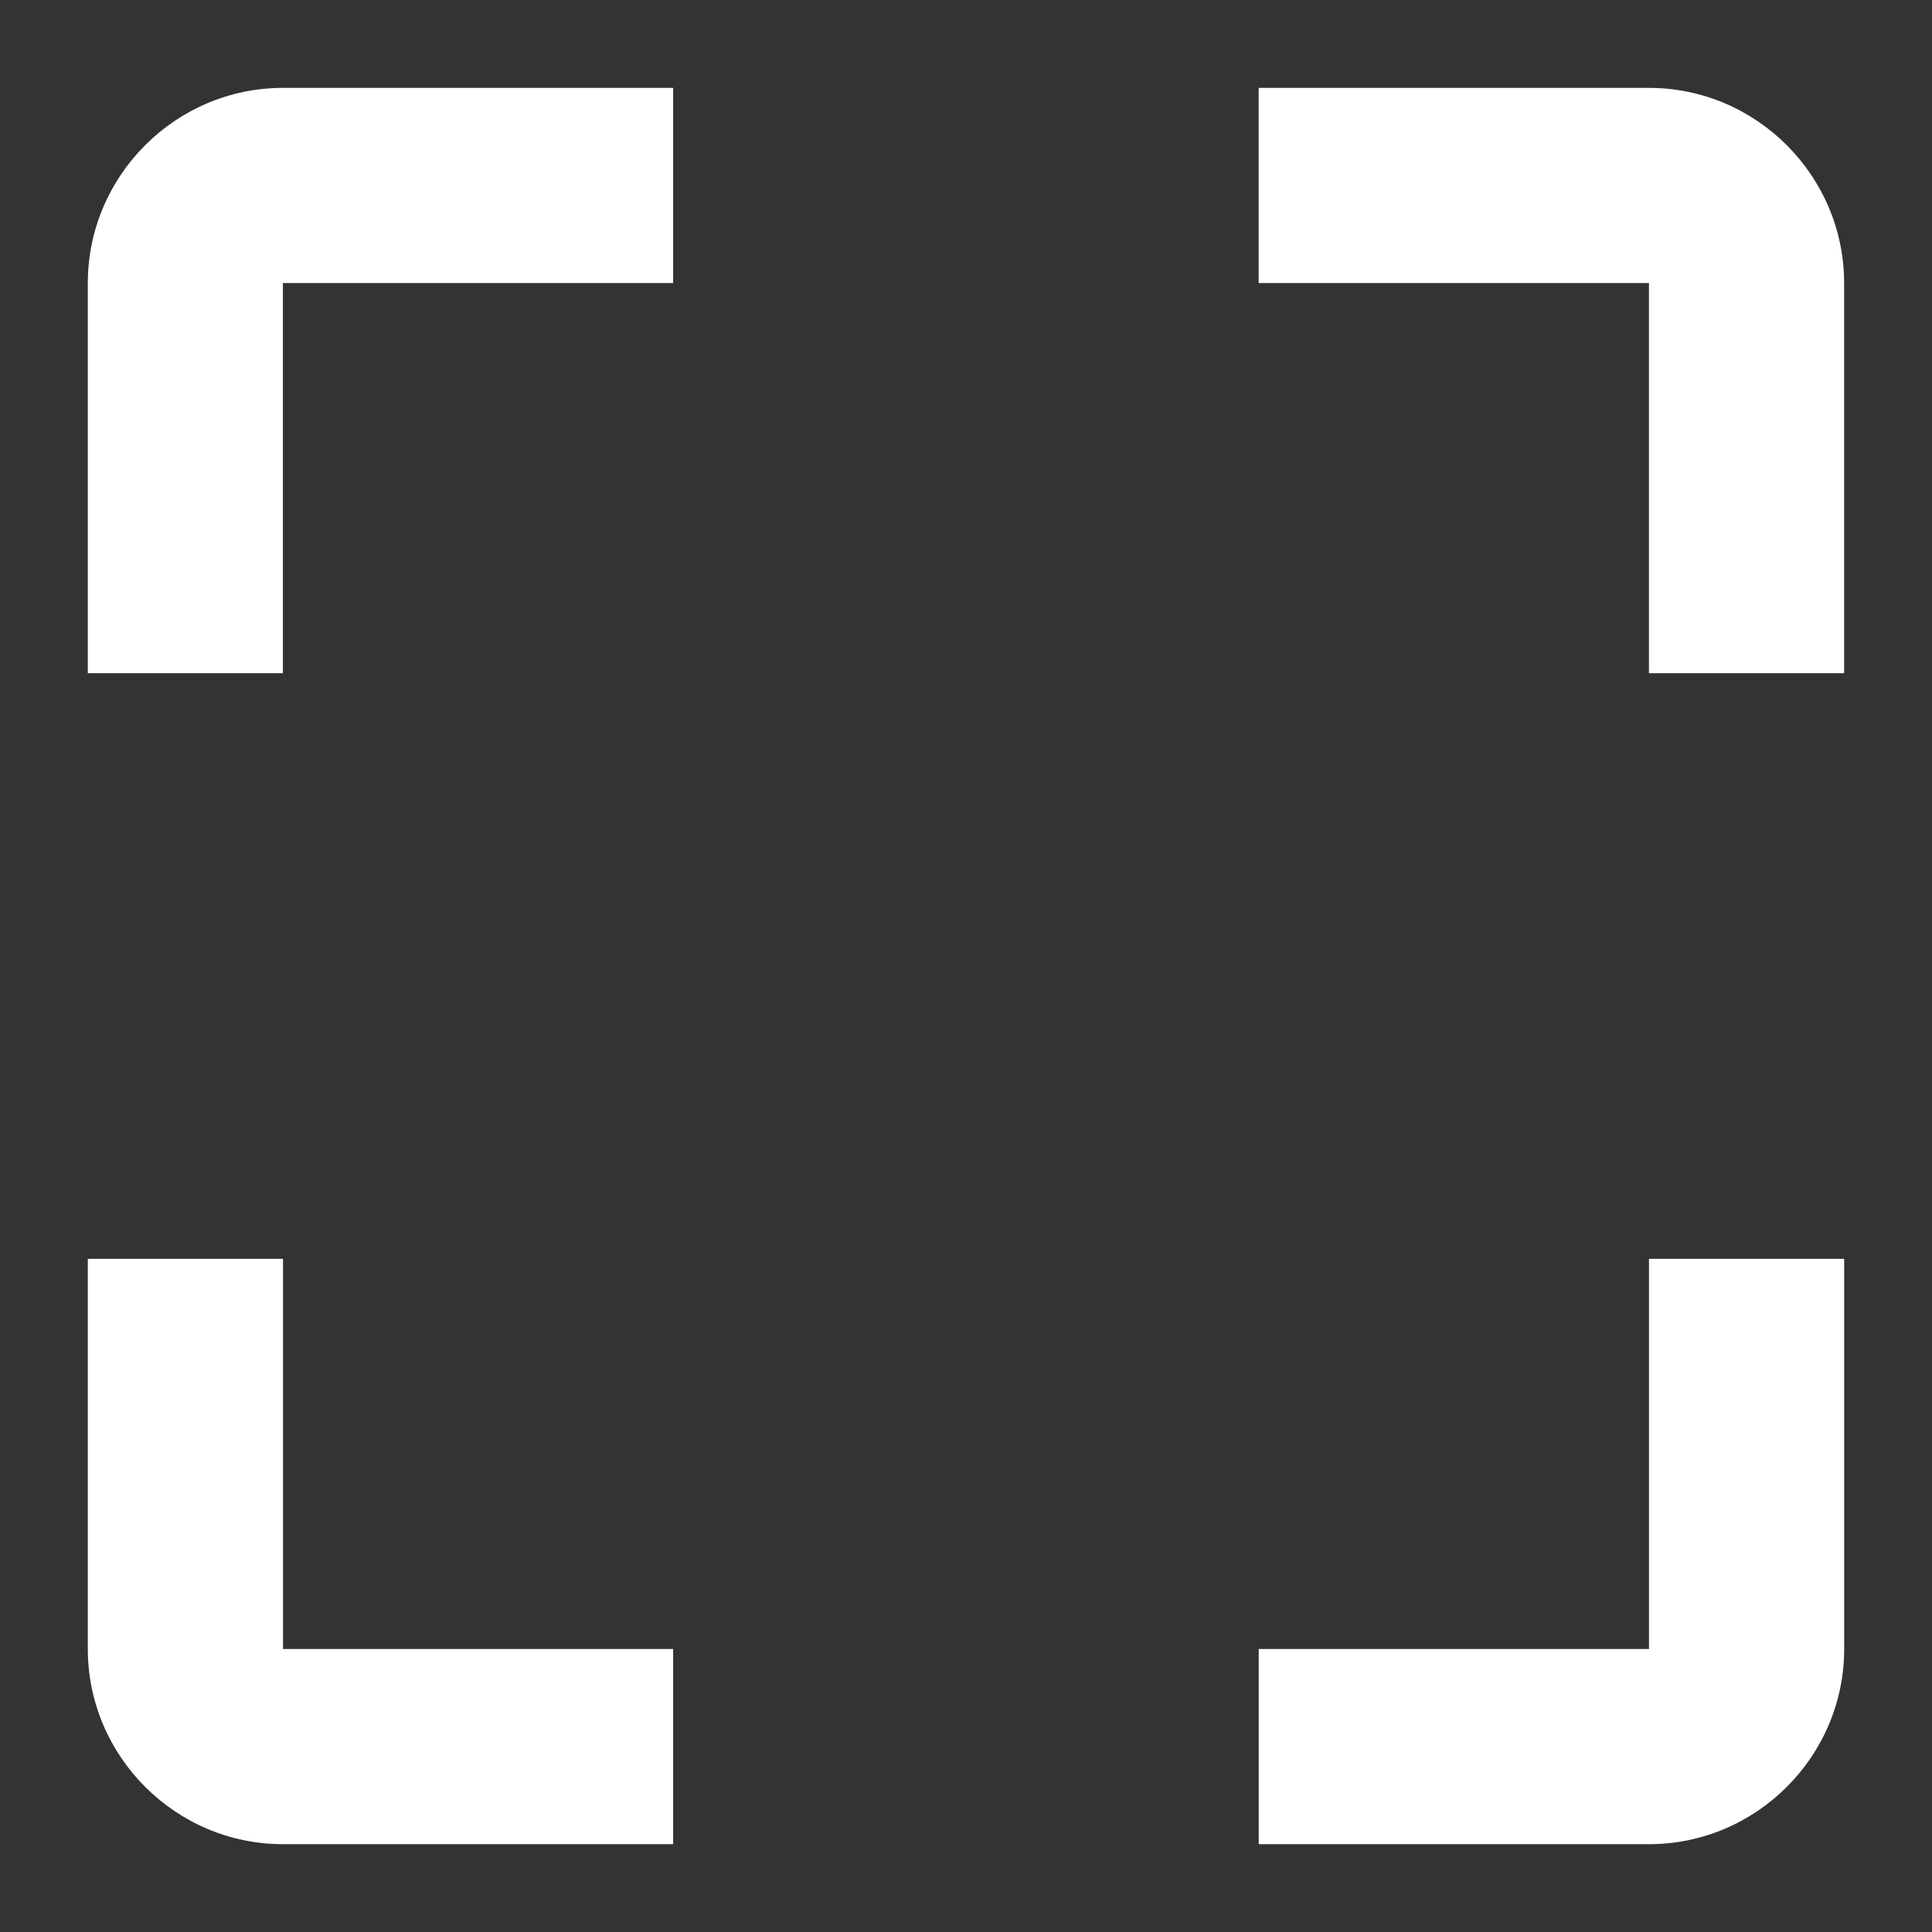 <svg width="33" height="33" xmlns="http://www.w3.org/2000/svg">

 <rect width="100%" height="100%" fill="#333333" stroke="none"/>

 <g>
  <title>Layer 1</title>
  <path id="svg_1" data-name="ic_crop_free_24px" fill-rule="evenodd" fill="#fff" d="m28.166,28.166l-6.666,0l0,3.334l6.666,0c1.834,0 3.334,-1.5 3.334,-3.334l0,-6.664l-3.334,0l0,6.664zm-23.334,-6.664l-3.332,0l0,6.664c0,1.834 1.5,3.334 3.332,3.334l6.666,0l0,-3.334l-6.664,0l0,-6.664l-0.002,0zm23.336,-20.001l-6.669,0l0,3.334l6.666,0l0,6.664l3.334,0l0,-6.664c0,-1.834 -1.5,-3.334 -3.334,-3.334l0.002,0zm-26.668,3.334l0,6.664l3.332,0l0,-6.664l6.666,0l0,-3.334l-6.664,0c-1.834,0 -3.334,1.5 -3.334,3.334z" xmlns="http://www.w3.org/2000/svg"/>
 </g>
</svg>